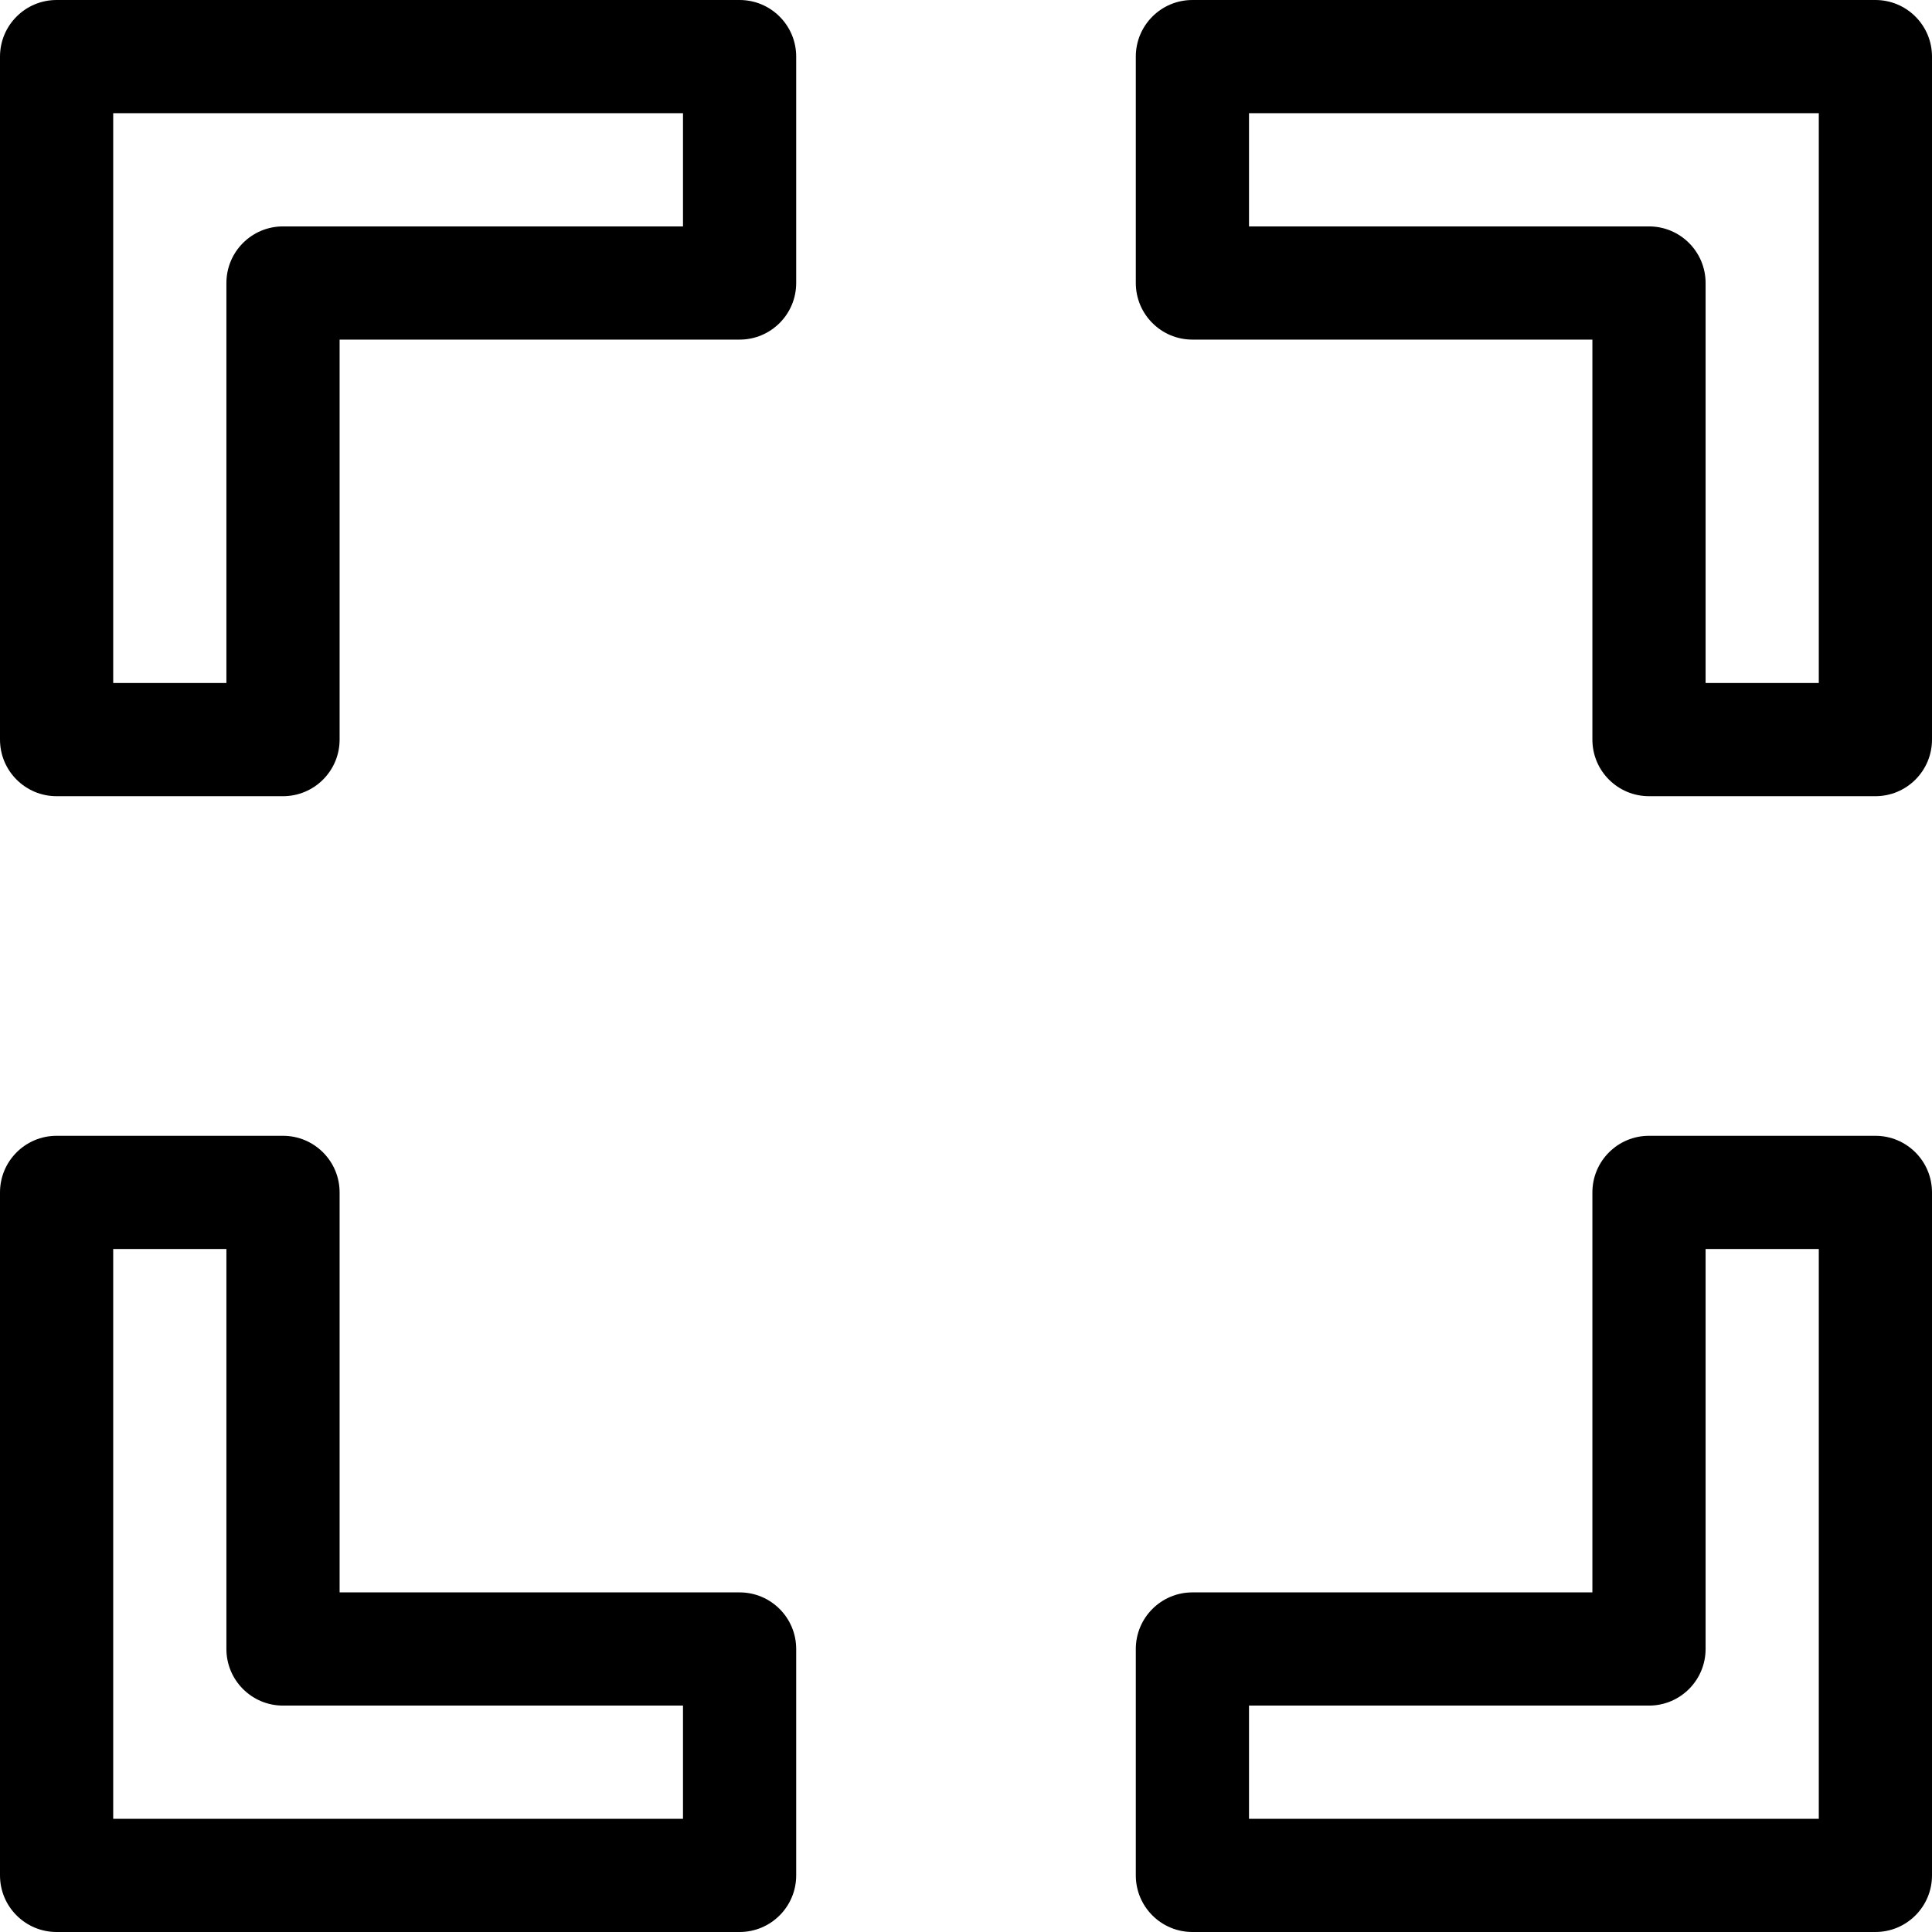 <?xml version="1.0" encoding="iso-8859-1"?>
<!-- Generator: Adobe Illustrator 21.0.0, SVG Export Plug-In . SVG Version: 6.00 Build 0)  -->
<svg xmlns="http://www.w3.org/2000/svg" xmlns:xlink="http://www.w3.org/1999/xlink" version="1.1" id="Capa_1" x="0px" y="0px" viewBox="0 0 512 512" style="enable-background:new 0 0 512 512;" xml:space="preserve" width="512" height="512">
<g>
	<path d="M497,301h-60c-8.284,0-15,6.716-15,15v106H316c-8.284,0-15,6.716-15,15v60c0,8.284,6.716,15,15,15h181   c8.284,0,15-6.716,15-15V316C512,307.716,505.284,301,497,301z M482,482H331v-30h106c8.284,0,15-6.716,15-15V331h30V482z"/>
	<path d="M497,0H316c-8.284,0-15,6.716-15,15v60c0,8.284,6.716,15,15,15h106v106c0,8.284,6.716,15,15,15h60c8.284,0,15-6.716,15-15   V15C512,6.716,505.284,0,497,0z M482,181h-30V75c0-8.284-6.716-15-15-15H331V30h151V181z"/>
	<path d="M196,0H15C6.716,0,0,6.716,0,15v181c0,8.284,6.716,15,15,15h60c8.284,0,15-6.716,15-15V90h106c8.284,0,15-6.716,15-15V15   C211,6.716,204.284,0,196,0z M181,60H75c-8.284,0-15,6.716-15,15v106H30V30h151V60z"/>
	<path d="M196,422H90V316c0-8.284-6.716-15-15-15H15c-8.284,0-15,6.716-15,15v181c0,8.284,6.716,15,15,15h181   c8.284,0,15-6.716,15-15v-60C211,428.716,204.284,422,196,422z M181,482H30V331h30v106c0,8.284,6.716,15,15,15h106V482z"/>
</g>















</svg>
